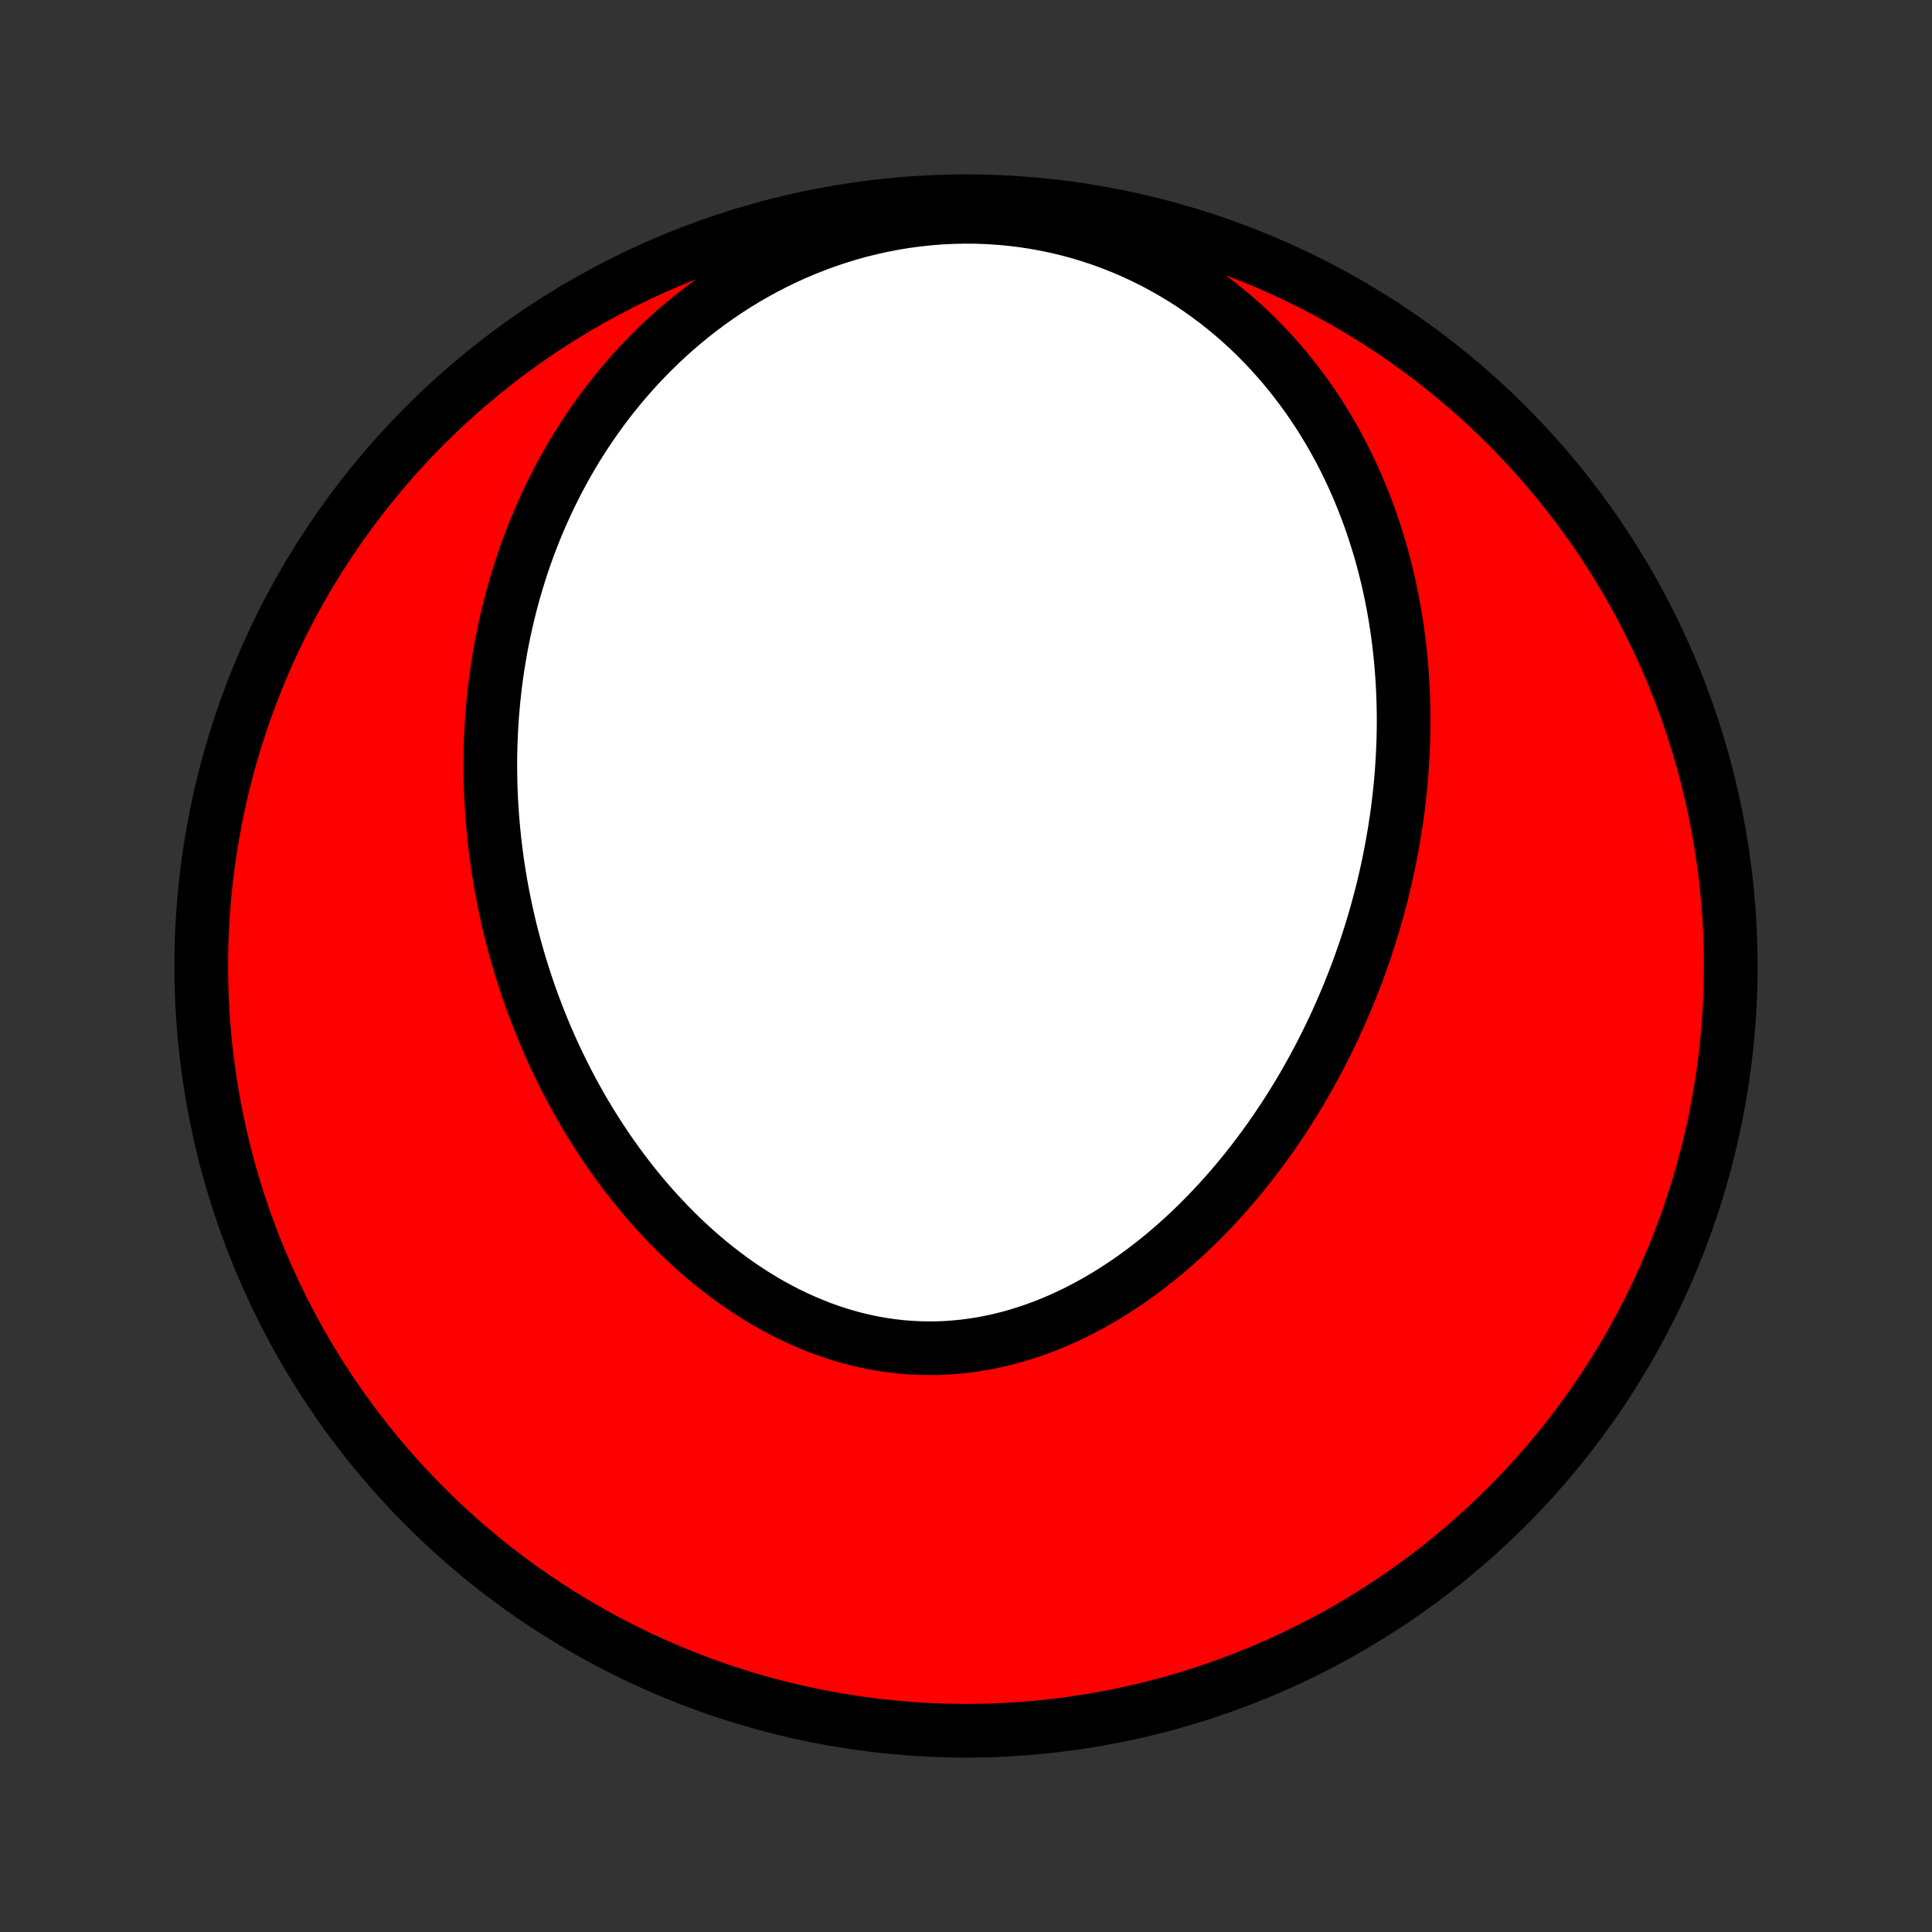 <?xml version="1.0" encoding="utf-8" standalone="no"?>
<!DOCTYPE svg PUBLIC "-//W3C//DTD SVG 1.1//EN"
  "http://www.w3.org/Graphics/SVG/1.1/DTD/svg11.dtd">
<!-- Created with matplotlib (http://matplotlib.org/) -->
<svg height="72pt" version="1.1" viewBox="0 0 72 72" width="72pt" xmlns="http://www.w3.org/2000/svg" xmlns:xlink="http://www.w3.org/1999/xlink">
 <rect x="0" y="0" width="72" height="72" fill="#333333" stroke="none"/>
 <defs>
  <style type="text/css">
*{stroke-linecap:butt;stroke-linejoin:round;}
  </style>
 </defs>
 <g id="figure_1">
  <g id="patch_1">
   <path d="
M0 72
L72 72
L72 0
L0 0
z
" style="fill:none;"/>
  </g>
  <g id="axes_1">
   <g id="PatchCollection_1">
    <defs>
     <path d="
M36 -7.5
C43.558 -7.5 50.808 -10.503 56.153 -15.848
C61.497 -21.192 64.5 -28.442 64.5 -36
C64.5 -43.558 61.497 -50.808 56.153 -56.153
C50.808 -61.497 43.558 -64.5 36 -64.5
C28.442 -64.5 21.192 -61.497 15.848 -56.153
C10.503 -50.808 7.5 -43.558 7.5 -36
C7.5 -28.442 10.503 -21.192 15.848 -15.848
C21.192 -10.503 28.442 -7.5 36 -7.5
z
" id="C0_0_a811fe30f3"/>
     <path d="
M51.964 -40.965
L51.917 -40.691
L51.868 -40.418
L51.816 -40.145
L51.762 -39.872
L51.704 -39.6
L51.644 -39.328
L51.581 -39.056
L51.515 -38.785
L51.446 -38.514
L51.374 -38.244
L51.3 -37.973
L51.222 -37.703
L51.142 -37.433
L51.059 -37.164
L50.972 -36.895
L50.883 -36.625
L50.791 -36.356
L50.696 -36.088
L50.599 -35.819
L50.497 -35.551
L50.393 -35.283
L50.286 -35.016
L50.176 -34.748
L50.062 -34.481
L49.946 -34.214
L49.826 -33.947
L49.703 -33.68
L49.576 -33.414
L49.446 -33.148
L49.313 -32.883
L49.176 -32.617
L49.036 -32.353
L48.893 -32.088
L48.746 -31.824
L48.595 -31.561
L48.441 -31.298
L48.282 -31.036
L48.121 -30.775
L47.955 -30.514
L47.785 -30.254
L47.612 -29.995
L47.435 -29.737
L47.254 -29.48
L47.069 -29.224
L46.879 -28.97
L46.686 -28.716
L46.489 -28.465
L46.287 -28.215
L46.081 -27.966
L45.871 -27.719
L45.657 -27.475
L45.438 -27.232
L45.215 -26.992
L44.988 -26.754
L44.756 -26.519
L44.52 -26.286
L44.28 -26.057
L44.035 -25.831
L43.786 -25.608
L43.532 -25.388
L43.274 -25.173
L43.012 -24.962
L42.745 -24.754
L42.474 -24.552
L42.199 -24.354
L41.92 -24.161
L41.636 -23.974
L41.349 -23.792
L41.057 -23.616
L40.762 -23.447
L40.463 -23.284
L40.16 -23.127
L39.853 -22.978
L39.543 -22.835
L39.23 -22.701
L38.913 -22.574
L38.594 -22.456
L38.271 -22.346
L37.946 -22.244
L37.619 -22.152
L37.289 -22.068
L36.957 -21.994
L36.624 -21.93
L36.289 -21.876
L35.952 -21.831
L35.615 -21.797
L35.276 -21.772
L34.937 -21.758
L34.598 -21.755
L34.258 -21.762
L33.919 -21.779
L33.581 -21.806
L33.243 -21.844
L32.906 -21.893
L32.57 -21.951
L32.236 -22.02
L31.903 -22.098
L31.573 -22.187
L31.245 -22.285
L30.919 -22.392
L30.596 -22.508
L30.276 -22.634
L29.959 -22.768
L29.645 -22.91
L29.335 -23.061
L29.028 -23.219
L28.725 -23.385
L28.426 -23.559
L28.131 -23.739
L27.841 -23.926
L27.554 -24.119
L27.272 -24.319
L26.995 -24.524
L26.722 -24.735
L26.453 -24.951
L26.189 -25.173
L25.93 -25.398
L25.676 -25.629
L25.427 -25.863
L25.182 -26.102
L24.942 -26.344
L24.708 -26.59
L24.477 -26.839
L24.252 -27.091
L24.032 -27.346
L23.816 -27.604
L23.606 -27.864
L23.4 -28.126
L23.199 -28.391
L23.002 -28.657
L22.81 -28.925
L22.623 -29.195
L22.441 -29.467
L22.263 -29.74
L22.09 -30.014
L21.921 -30.29
L21.756 -30.566
L21.596 -30.844
L21.441 -31.122
L21.289 -31.401
L21.142 -31.681
L20.999 -31.962
L20.861 -32.242
L20.726 -32.524
L20.595 -32.806
L20.469 -33.088
L20.346 -33.371
L20.228 -33.654
L20.113 -33.937
L20.002 -34.221
L19.895 -34.504
L19.791 -34.788
L19.691 -35.072
L19.595 -35.356
L19.503 -35.64
L19.414 -35.924
L19.328 -36.209
L19.246 -36.493
L19.168 -36.777
L19.093 -37.061
L19.021 -37.346
L18.953 -37.63
L18.888 -37.914
L18.827 -38.198
L18.768 -38.483
L18.713 -38.767
L18.662 -39.051
L18.613 -39.336
L18.568 -39.62
L18.526 -39.905
L18.488 -40.19
L18.452 -40.474
L18.42 -40.759
L18.391 -41.044
L18.365 -41.329
L18.342 -41.614
L18.323 -41.899
L18.306 -42.184
L18.293 -42.47
L18.283 -42.755
L18.277 -43.041
L18.273 -43.328
L18.273 -43.614
L18.276 -43.901
L18.283 -44.187
L18.293 -44.474
L18.306 -44.762
L18.322 -45.05
L18.342 -45.338
L18.366 -45.626
L18.393 -45.915
L18.423 -46.204
L18.457 -46.493
L18.495 -46.783
L18.537 -47.073
L18.582 -47.364
L18.631 -47.654
L18.683 -47.946
L18.74 -48.237
L18.8 -48.529
L18.865 -48.822
L18.934 -49.114
L19.006 -49.407
L19.084 -49.701
L19.165 -49.994
L19.251 -50.288
L19.341 -50.582
L19.436 -50.877
L19.535 -51.172
L19.639 -51.466
L19.748 -51.761
L19.862 -52.056
L19.981 -52.352
L20.105 -52.647
L20.235 -52.942
L20.369 -53.237
L20.509 -53.532
L20.655 -53.826
L20.806 -54.12
L20.963 -54.414
L21.126 -54.707
L21.295 -54.999
L21.47 -55.291
L21.652 -55.582
L21.839 -55.871
L22.033 -56.16
L22.234 -56.447
L22.441 -56.733
L22.655 -57.017
L22.877 -57.299
L23.105 -57.58
L23.34 -57.858
L23.582 -58.133
L23.831 -58.406
L24.088 -58.676
L24.353 -58.943
L24.625 -59.207
L24.904 -59.467
L25.191 -59.723
L25.486 -59.975
L25.788 -60.222
L26.098 -60.464
L26.416 -60.702
L26.741 -60.933
L27.074 -61.159
L27.414 -61.379
L27.762 -61.592
L28.118 -61.798
L28.48 -61.997
L28.85 -62.188
L29.226 -62.371
L29.609 -62.546
L29.999 -62.712
L30.395 -62.868
L30.796 -63.015
L31.204 -63.152
L31.616 -63.279
L32.034 -63.396
L32.456 -63.501
L32.882 -63.595
L33.312 -63.678
L33.744 -63.749
L34.18 -63.807
L34.617 -63.854
L35.057 -63.889
L35.497 -63.91
L35.938 -63.92
L36.379 -63.917
L36.819 -63.901
L37.258 -63.872
L37.695 -63.831
L38.13 -63.778
L38.562 -63.712
L38.99 -63.633
L39.415 -63.543
L39.835 -63.441
L40.251 -63.328
L40.661 -63.203
L41.066 -63.067
L41.465 -62.921
L41.857 -62.764
L42.242 -62.598
L42.62 -62.422
L42.992 -62.237
L43.355 -62.043
L43.711 -61.841
L44.059 -61.631
L44.399 -61.414
L44.73 -61.189
L45.054 -60.957
L45.369 -60.72
L45.676 -60.476
L45.974 -60.227
L46.264 -59.972
L46.546 -59.713
L46.819 -59.449
L47.084 -59.181
L47.341 -58.909
L47.589 -58.633
L47.83 -58.355
L48.063 -58.073
L48.287 -57.789
L48.504 -57.502
L48.714 -57.213
L48.916 -56.922
L49.11 -56.63
L49.297 -56.335
L49.477 -56.04
L49.651 -55.743
L49.817 -55.445
L49.977 -55.147
L50.13 -54.848
L50.276 -54.548
L50.417 -54.248
L50.551 -53.948
L50.679 -53.647
L50.801 -53.347
L50.918 -53.046
L51.029 -52.746
L51.135 -52.446
L51.235 -52.146
L51.33 -51.846
L51.42 -51.547
L51.505 -51.249
L51.585 -50.951
L51.66 -50.653
L51.731 -50.356
L51.797 -50.06
L51.858 -49.764
L51.916 -49.469
L51.968 -49.175
L52.017 -48.882
L52.062 -48.589
L52.103 -48.297
L52.14 -48.006
L52.173 -47.716
L52.202 -47.426
L52.227 -47.138
L52.249 -46.85
L52.268 -46.562
L52.283 -46.276
L52.294 -45.99
L52.302 -45.706
L52.307 -45.422
L52.309 -45.138
L52.307 -44.855
L52.302 -44.574
L52.294 -44.292
L52.283 -44.012
L52.268 -43.732
L52.251 -43.453
L52.231 -43.174
L52.208 -42.896
L52.181 -42.618
L52.152 -42.342
L52.12 -42.065
L52.086 -41.789
L52.048 -41.514
z
" id="C0_1_645c3c35db"/>
    </defs>
    <g clip-path="url(#p1bffca34e9)">
     <use style="fill:#ff0000;stroke:#000000;stroke-width:2.0;" x="0.0" xlink:href="#C0_0_a811fe30f3" y="72.0"/>
    </g>
    <g clip-path="url(#p1bffca34e9)">
     <use style="fill:#ffffff;stroke:#000000;stroke-width:2.0;" x="0.0" xlink:href="#C0_1_645c3c35db" y="72.0"/>
    </g>
   </g>
  </g>
 </g>
 <defs>
  <clipPath id="p1bffca34e9">
   <rect height="72.0" width="72.0" x="0.0" y="0.0"/>
  </clipPath>
 </defs>
</svg>
